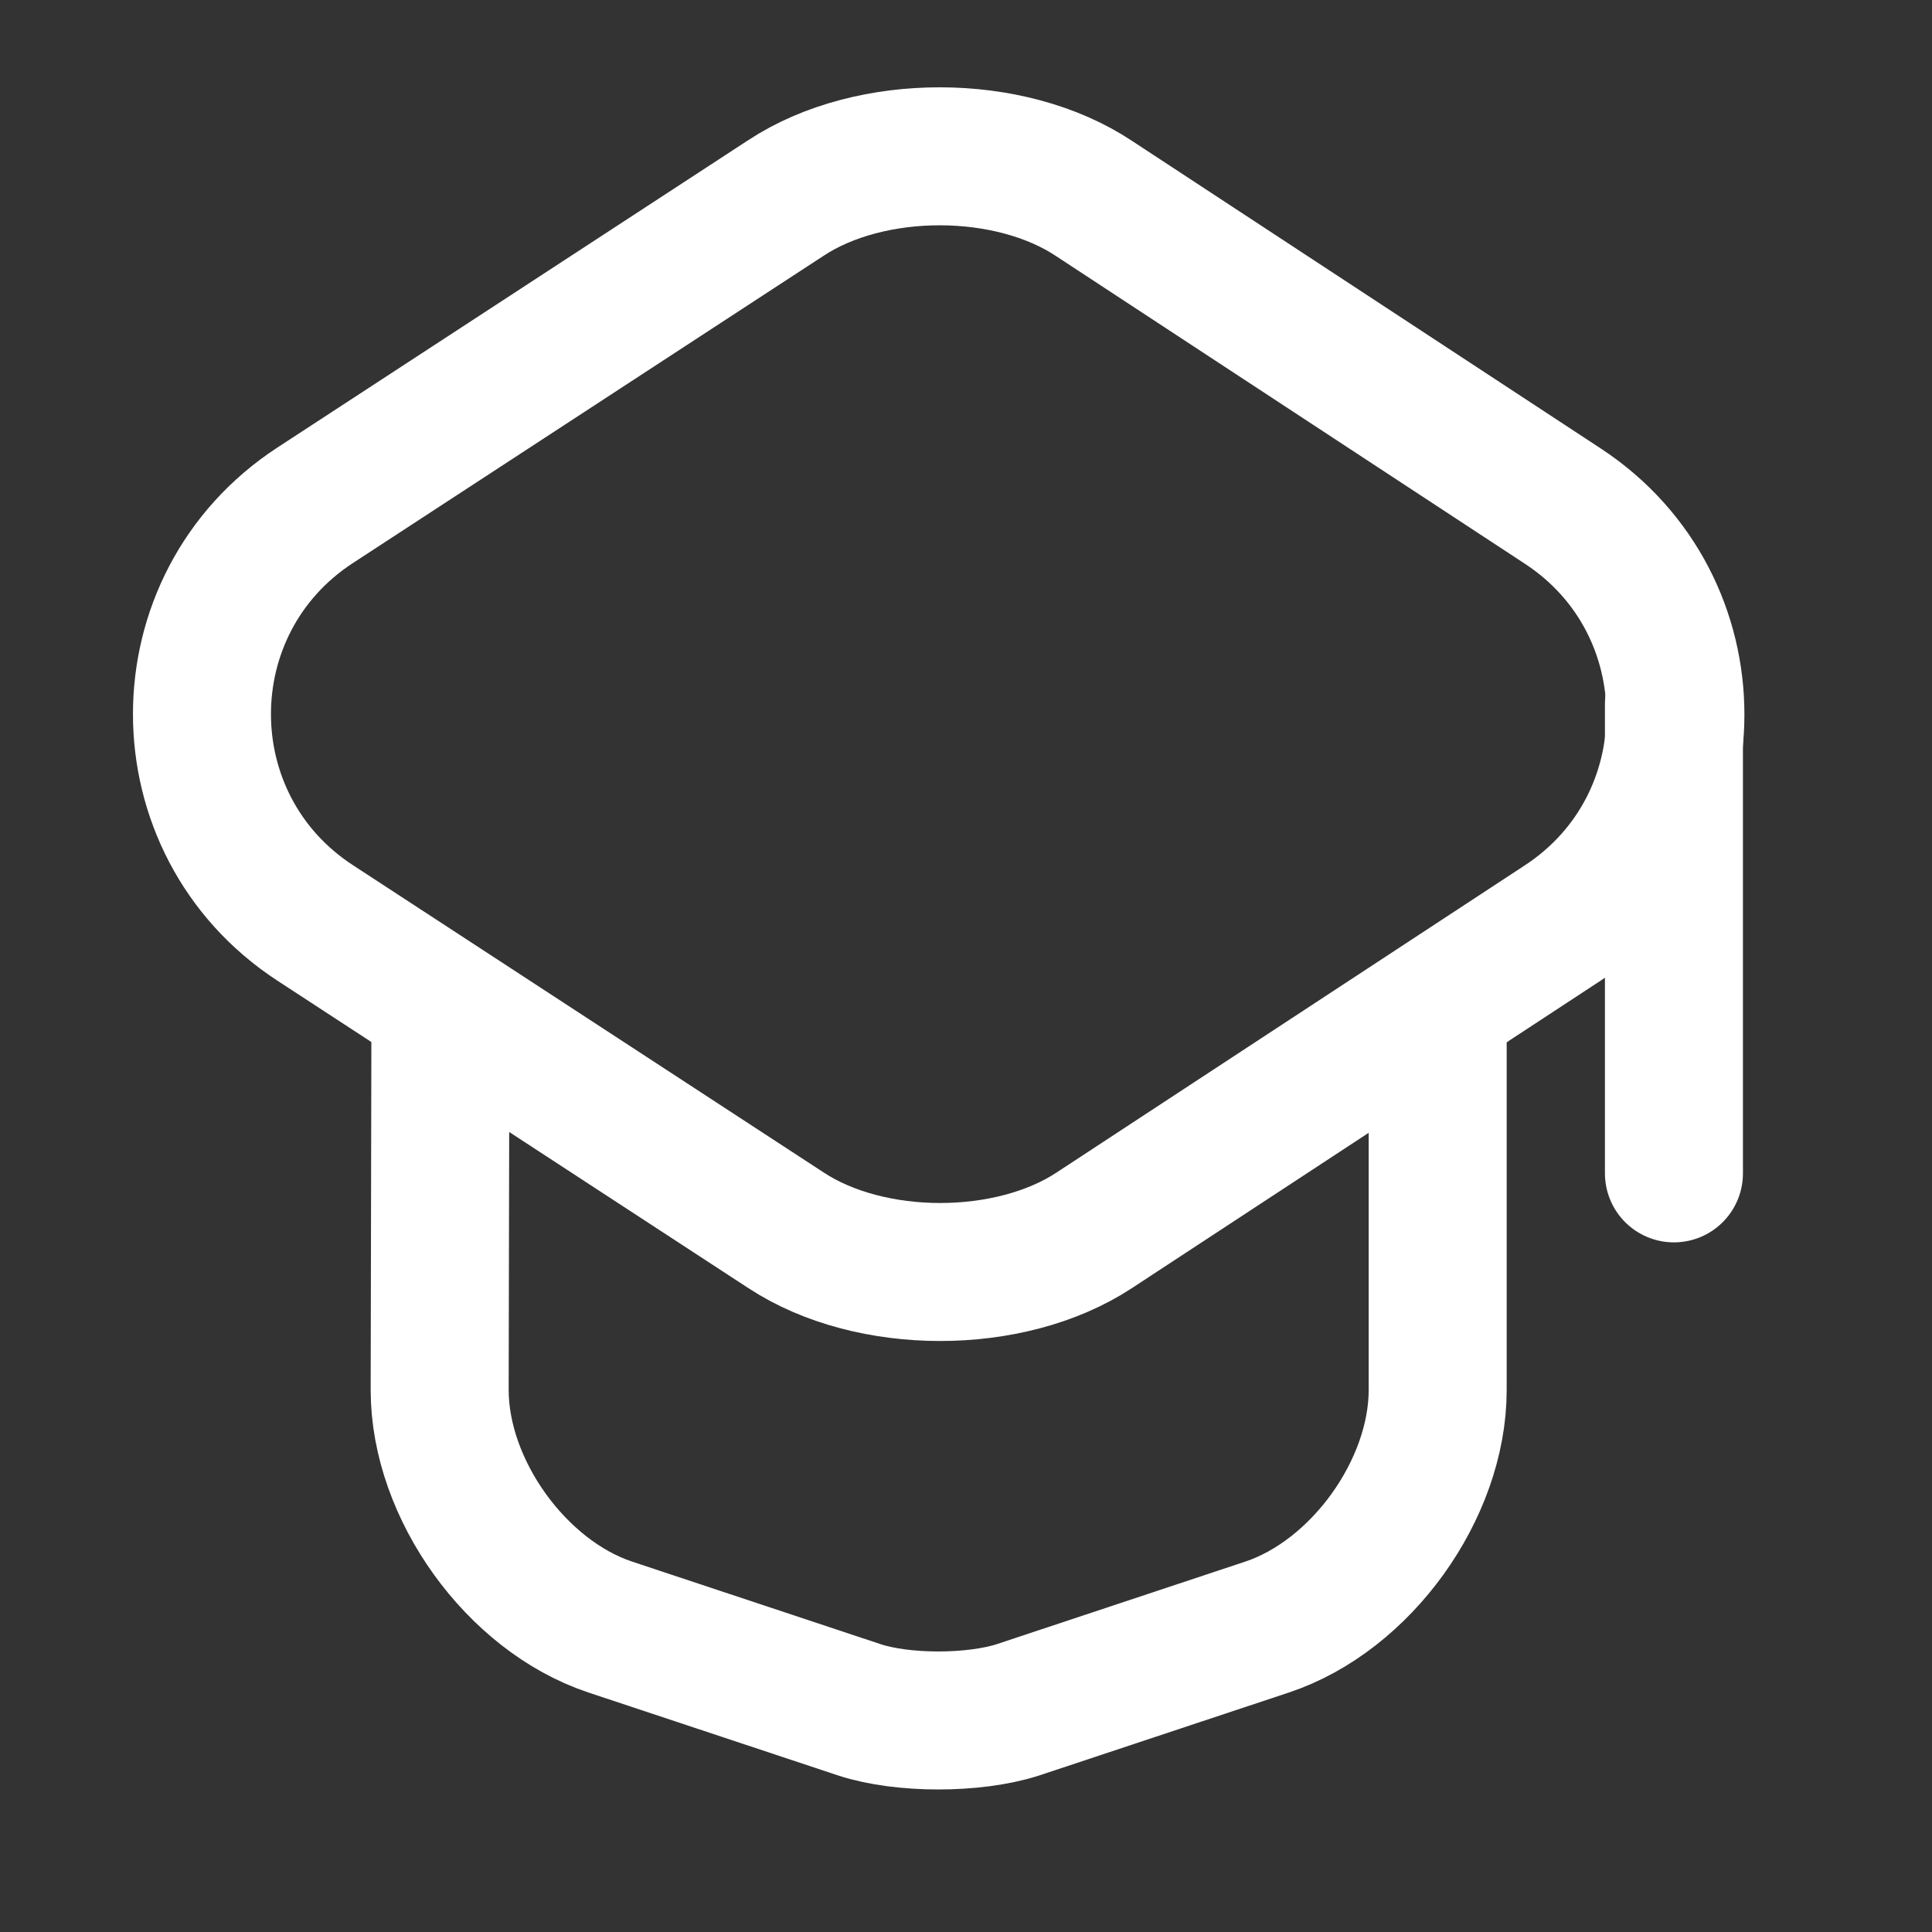 <svg width="21" height="21" viewBox="0 0 21 21" fill="none" xmlns="http://www.w3.org/2000/svg">
<rect x="0" y="0" width="21" height="21" fill="#333333" stroke="none"/>
<path d="M8.544 2.151L3.426 5.492C1.785 6.563 1.785 8.961 3.426 10.032L8.544 13.373C9.463 13.977 10.976 13.977 11.894 13.373L16.987 10.032C18.619 8.961 18.619 6.572 16.987 5.501L11.894 2.159C10.976 1.547 9.463 1.547 8.544 2.151Z" stroke="white" stroke-width="1.5" stroke-linecap="round" stroke-linejoin="round"/>
<path d="M4.787 11.121L4.779 15.108C4.779 16.188 5.612 17.345 6.632 17.685L9.344 18.586C9.812 18.739 10.585 18.739 11.062 18.586L13.774 17.685C14.794 17.345 15.627 16.188 15.627 15.108V11.164" stroke="white" stroke-width="1.5" stroke-linecap="round" stroke-linejoin="round"/>
<path d="M18.195 12.754V7.652" stroke="white" stroke-width="1.5" stroke-linecap="round" stroke-linejoin="round"/>
</svg>
